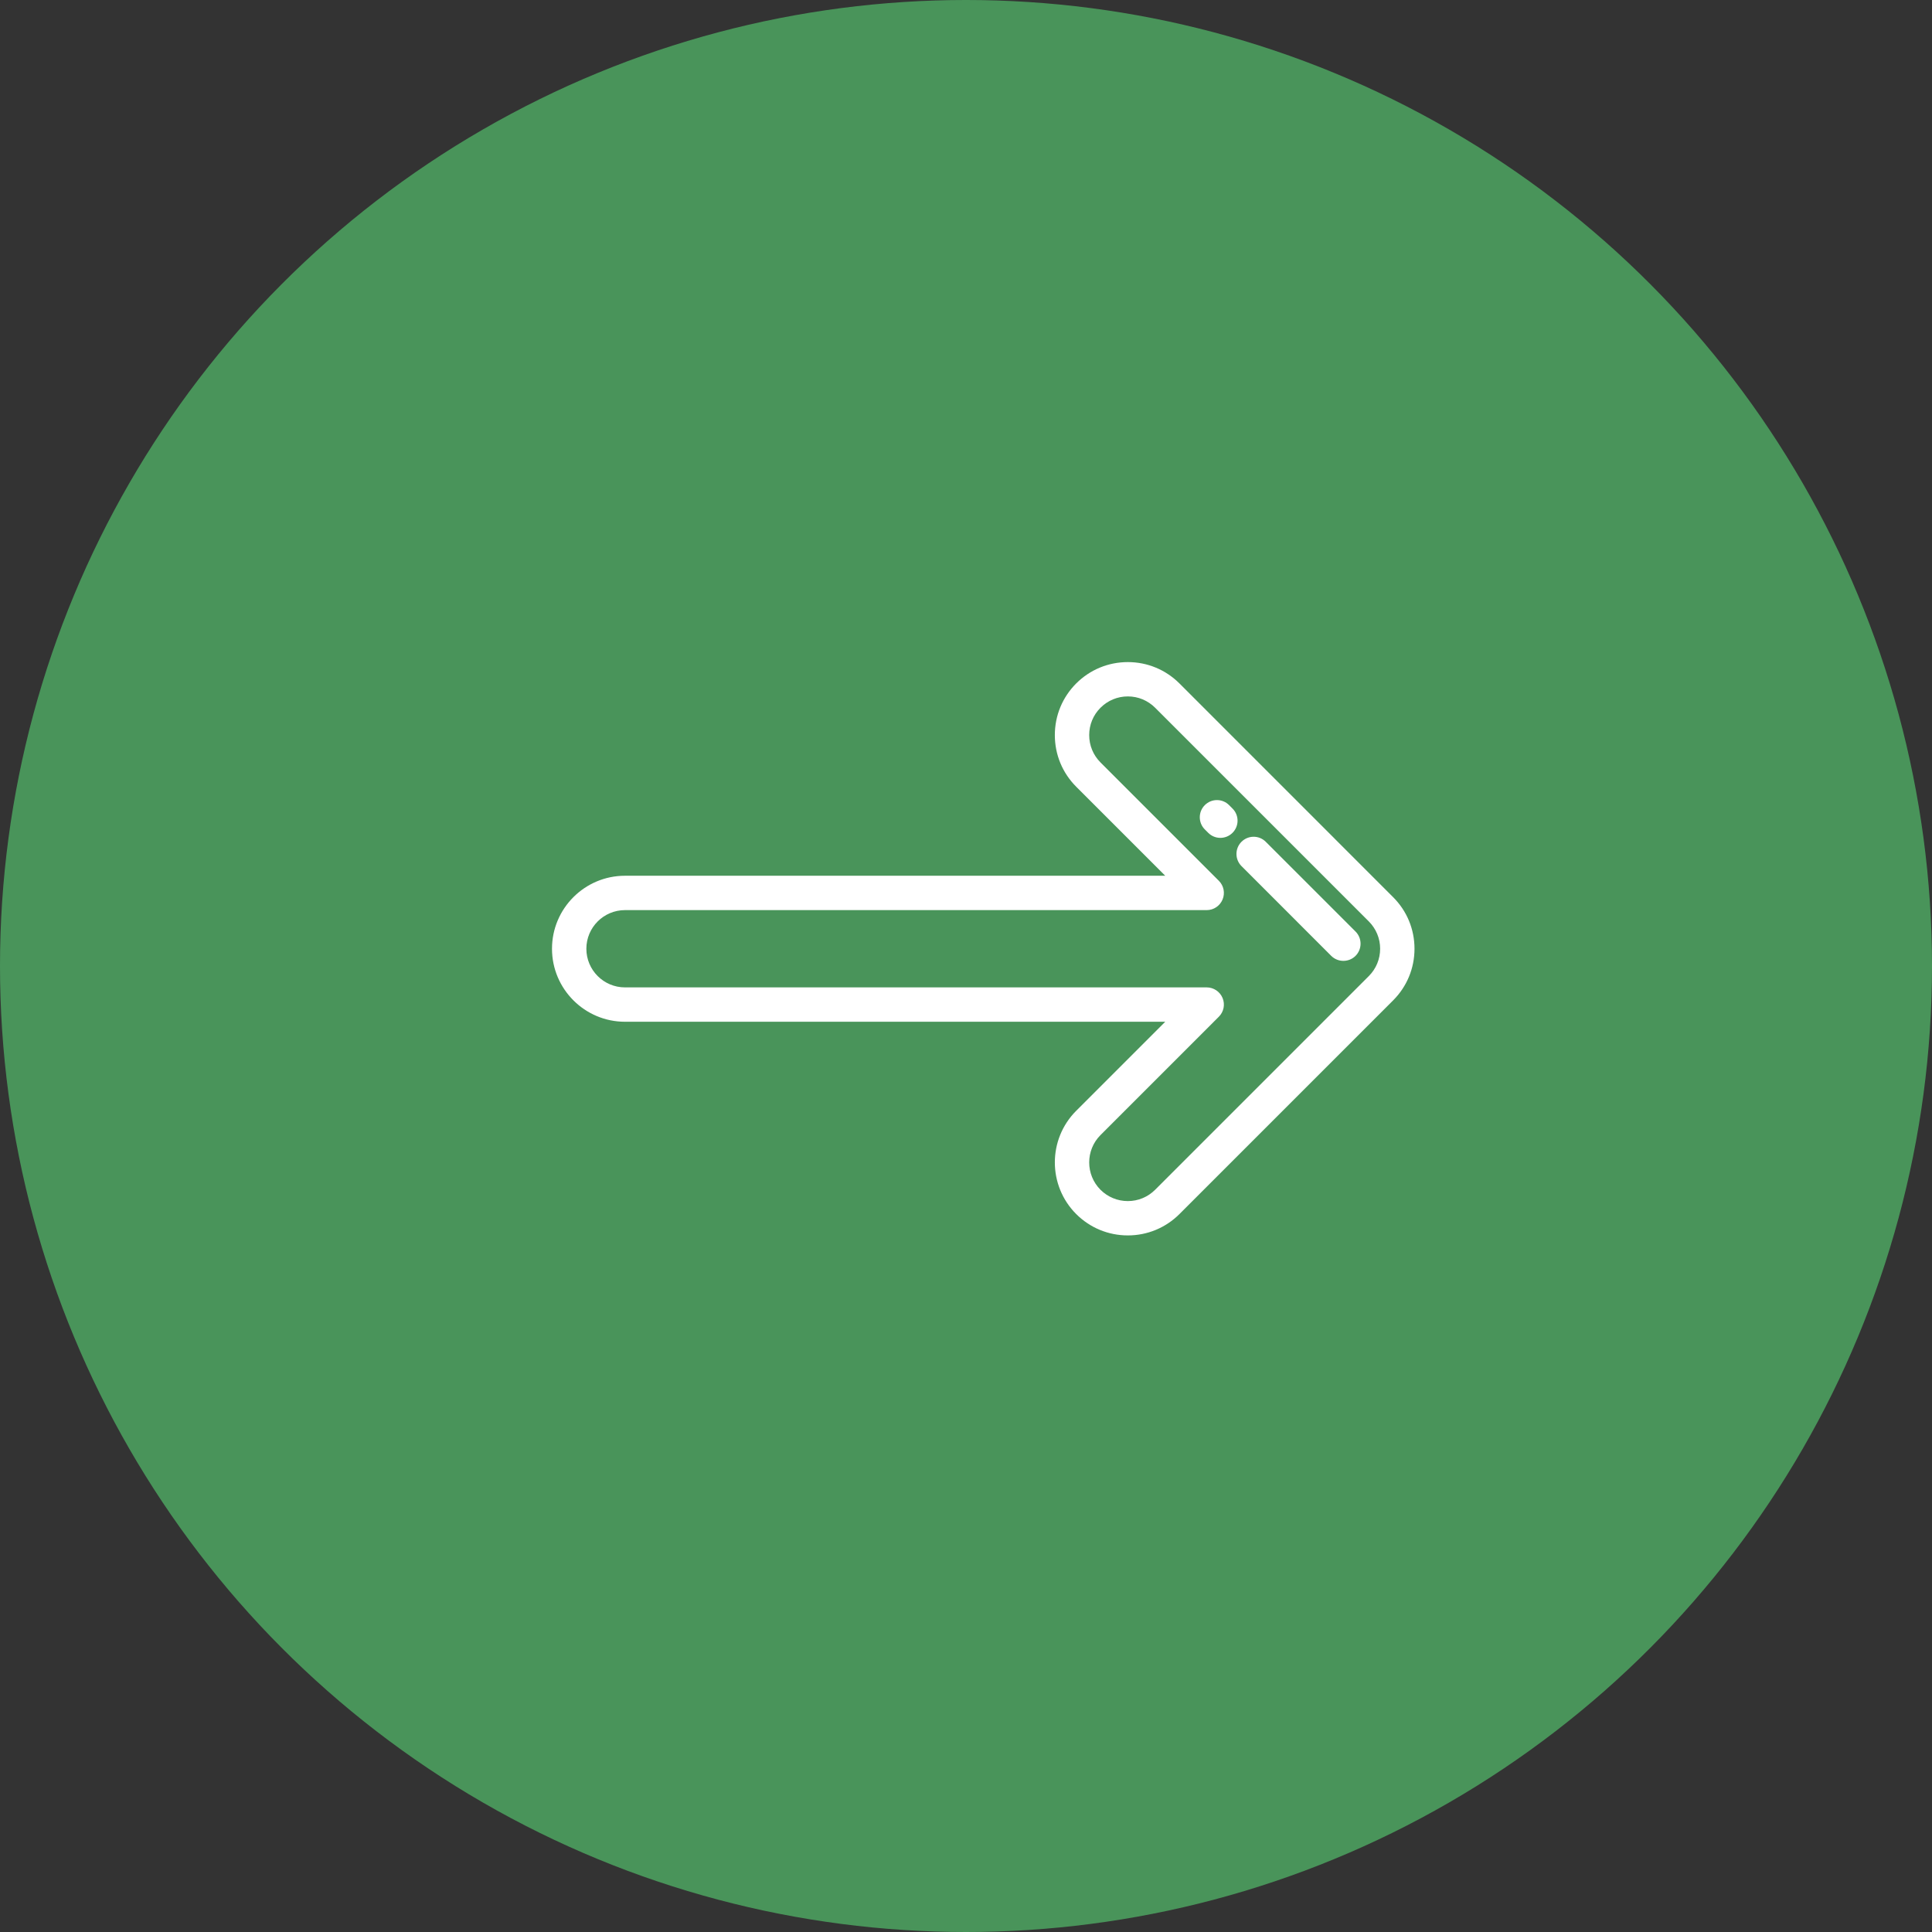 <svg width="56" height="56" viewBox="0 0 56 56" fill="none" xmlns="http://www.w3.org/2000/svg">
<rect x="0" y="0" width="56" height="56" fill="#333333" stroke="none"/>
<circle cx="28" cy="28" r="28" fill="#49945A"/>
<path d="M40.38 26.004L34.187 19.81C33.787 19.411 33.256 19.191 32.691 19.191C32.125 19.191 31.594 19.411 31.194 19.81C30.795 20.21 30.575 20.741 30.575 21.307C30.575 21.872 30.795 22.404 31.194 22.803L33.775 25.384H18.116C16.949 25.384 16 26.333 16 27.5C16 28.667 16.949 29.616 18.116 29.616H33.775L31.194 32.197C30.369 33.022 30.369 34.364 31.194 35.19C31.594 35.589 32.125 35.809 32.691 35.809C33.256 35.809 33.787 35.589 34.187 35.19L40.38 28.997C40.78 28.597 41 28.066 41 27.5C41 26.934 40.78 26.403 40.38 26.004ZM39.676 28.292L33.483 34.485C33.271 34.697 32.99 34.814 32.691 34.814C32.391 34.814 32.11 34.697 31.898 34.486C31.462 34.049 31.462 33.338 31.898 32.901L35.329 29.47C35.472 29.328 35.514 29.114 35.437 28.928C35.36 28.742 35.178 28.62 34.977 28.62H18.116C17.498 28.62 16.996 28.118 16.996 27.5C16.996 26.882 17.498 26.38 18.116 26.38H34.977C35.179 26.38 35.36 26.258 35.437 26.072C35.514 25.886 35.472 25.672 35.329 25.53L31.898 22.099C31.687 21.888 31.571 21.606 31.571 21.307C31.571 21.007 31.687 20.726 31.898 20.515C32.11 20.303 32.391 20.186 32.691 20.186C32.99 20.186 33.271 20.303 33.483 20.515L39.676 26.708C39.887 26.92 40.004 27.201 40.004 27.5C40.004 27.799 39.887 28.081 39.676 28.292Z" fill="white"/>
<path d="M35.725 23.436L35.626 23.337C35.432 23.142 35.117 23.142 34.922 23.337C34.728 23.531 34.728 23.847 34.922 24.041L35.021 24.14C35.118 24.237 35.245 24.286 35.373 24.286C35.5 24.286 35.628 24.237 35.725 24.14C35.92 23.945 35.92 23.63 35.725 23.436Z" fill="white"/>
<path d="M39.291 27.001L36.689 24.4C36.495 24.205 36.18 24.205 35.985 24.4C35.791 24.594 35.791 24.91 35.985 25.104L38.586 27.706C38.684 27.803 38.811 27.851 38.938 27.851C39.066 27.851 39.194 27.803 39.291 27.706C39.485 27.511 39.485 27.196 39.291 27.001Z" fill="white"/>
</svg>

